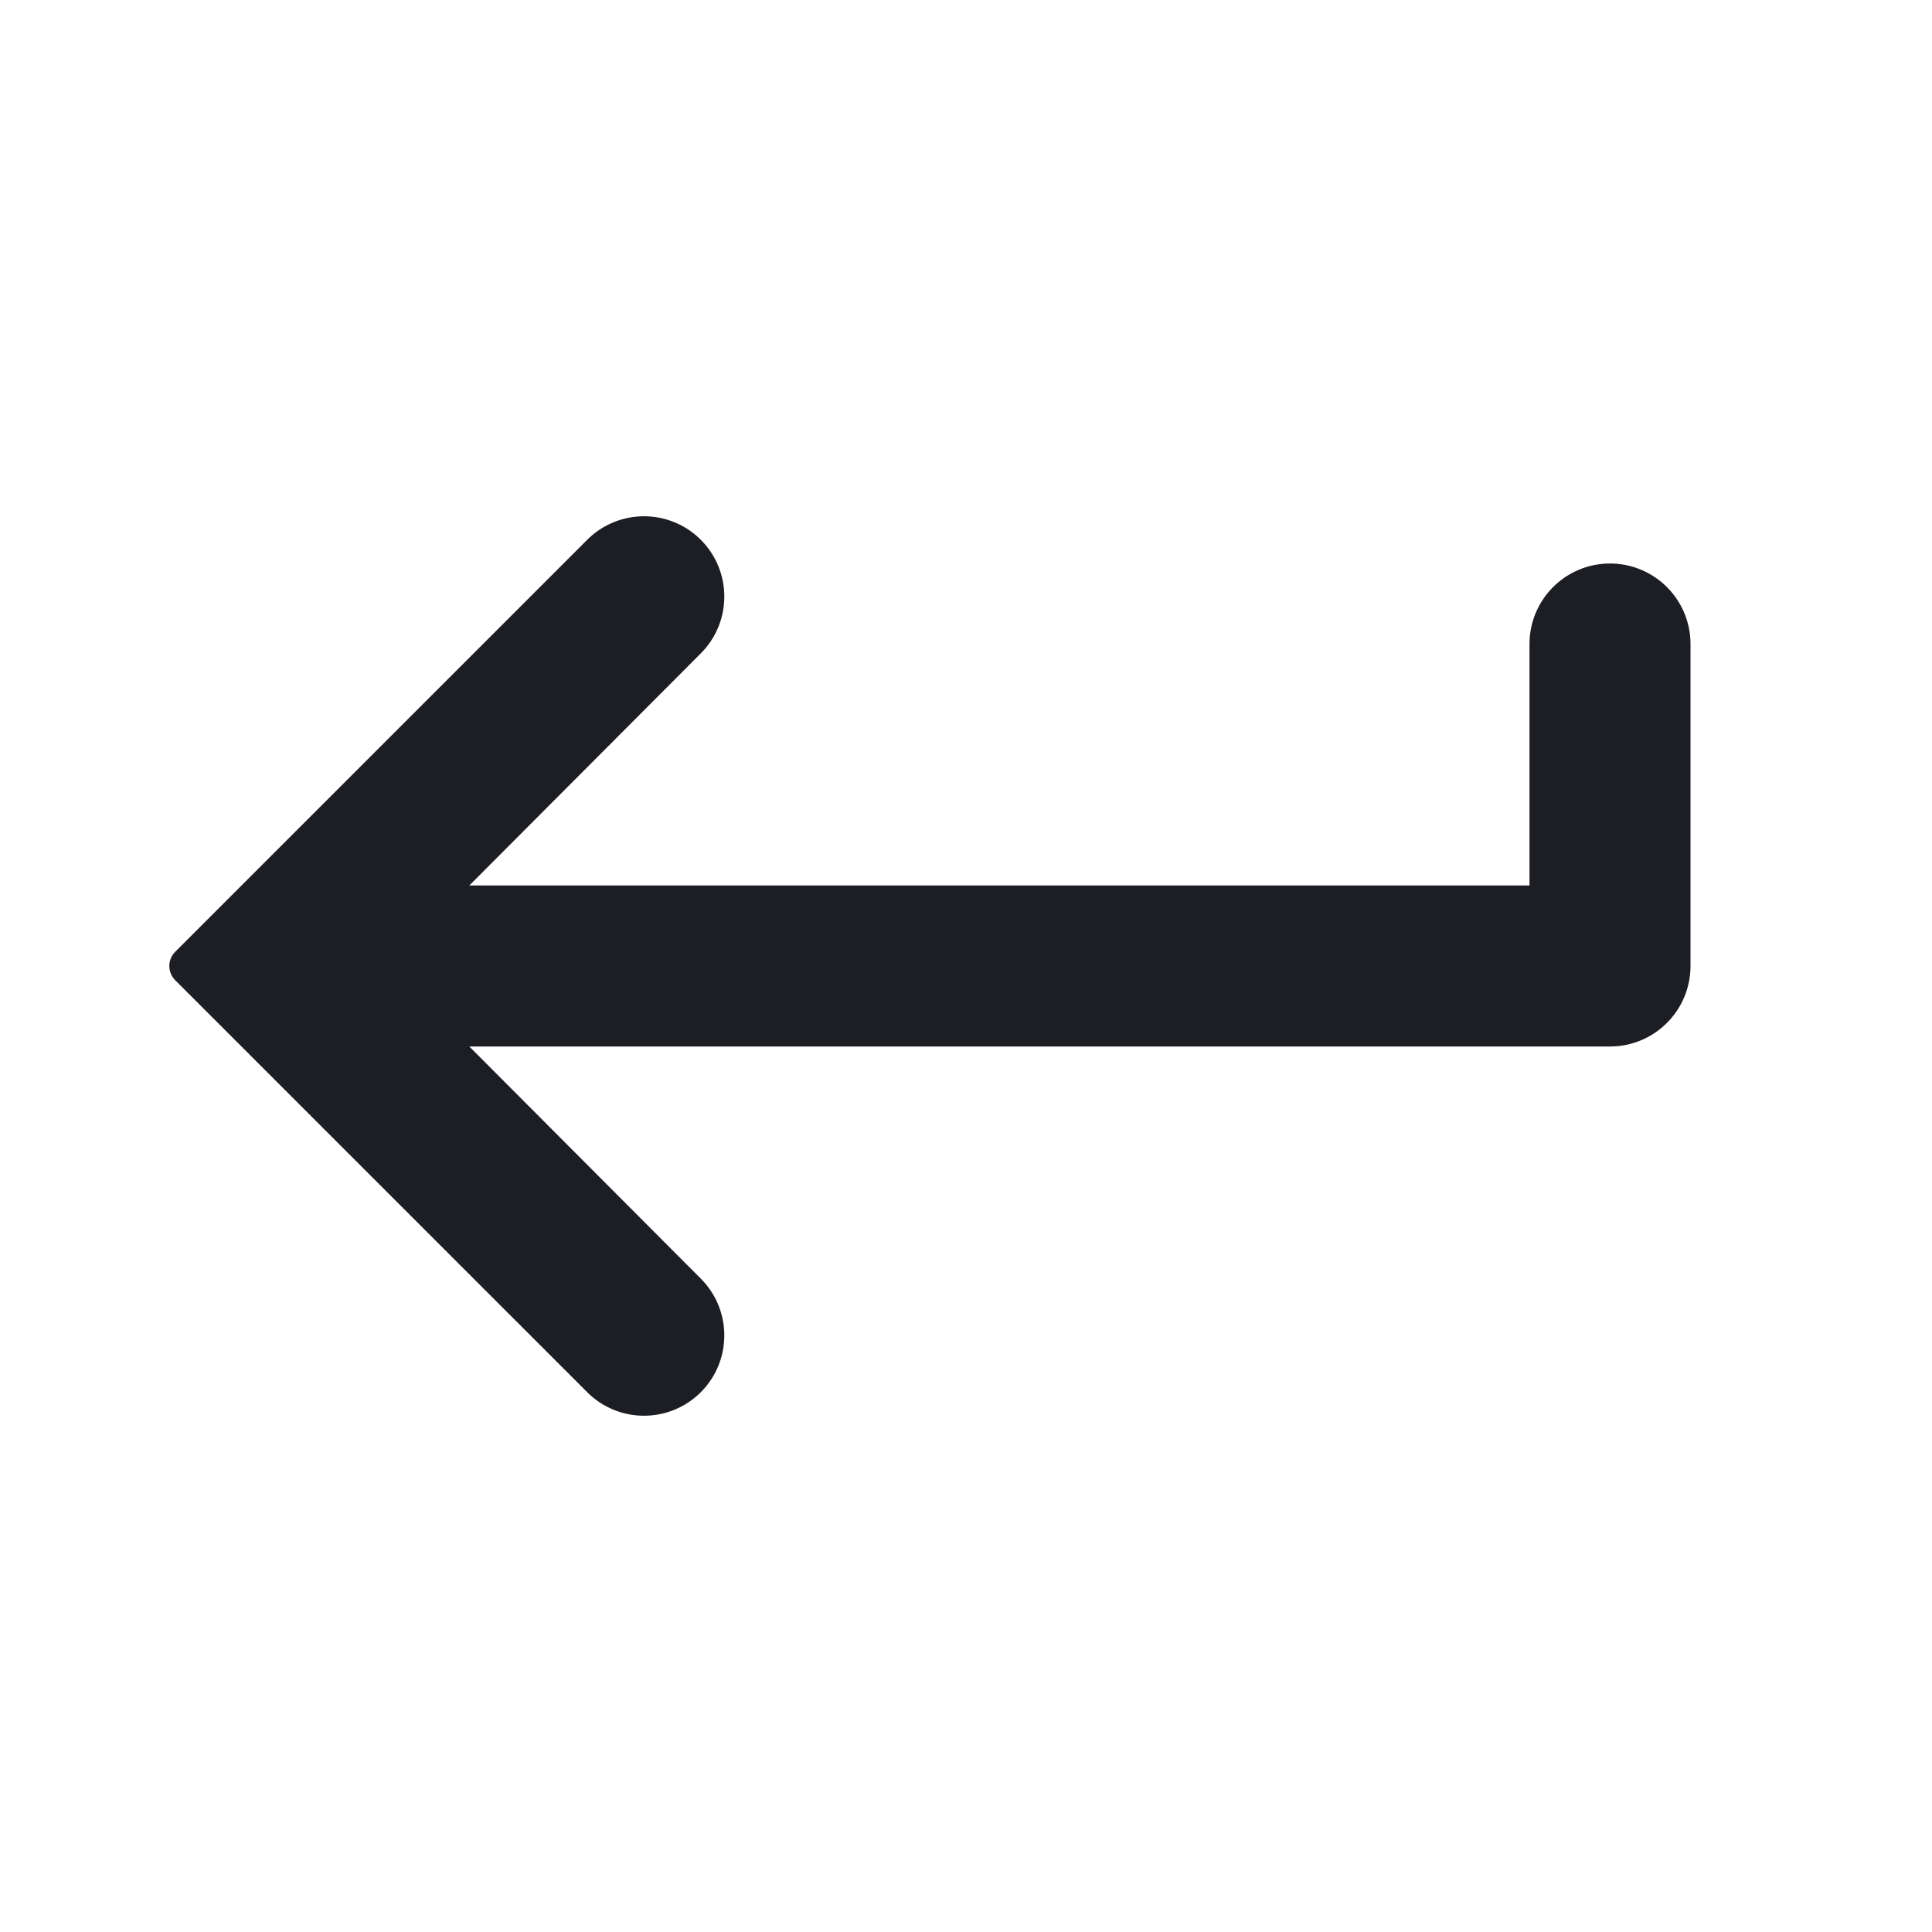 <svg viewBox="0 0 2400 2400" fill="none" xmlns="http://www.w3.org/2000/svg"><path d="M2000 700C1944.77 700 1900 744.772 1900 800V1100H583L870.647 811.549C909.518 772.57 909.474 709.474 870.549 670.549C831.586 631.586 768.414 631.586 729.451 670.549L217.678 1182.32C207.915 1192.09 207.915 1207.91 217.678 1217.68L729.451 1729.45C768.414 1768.41 831.586 1768.41 870.549 1729.45C909.474 1690.53 909.518 1627.43 870.647 1588.45L583 1300H2000C2055.23 1300 2100 1255.23 2100 1200V800C2100 744.772 2055.23 700 2000 700Z" fill="#1D1E23"/></svg>